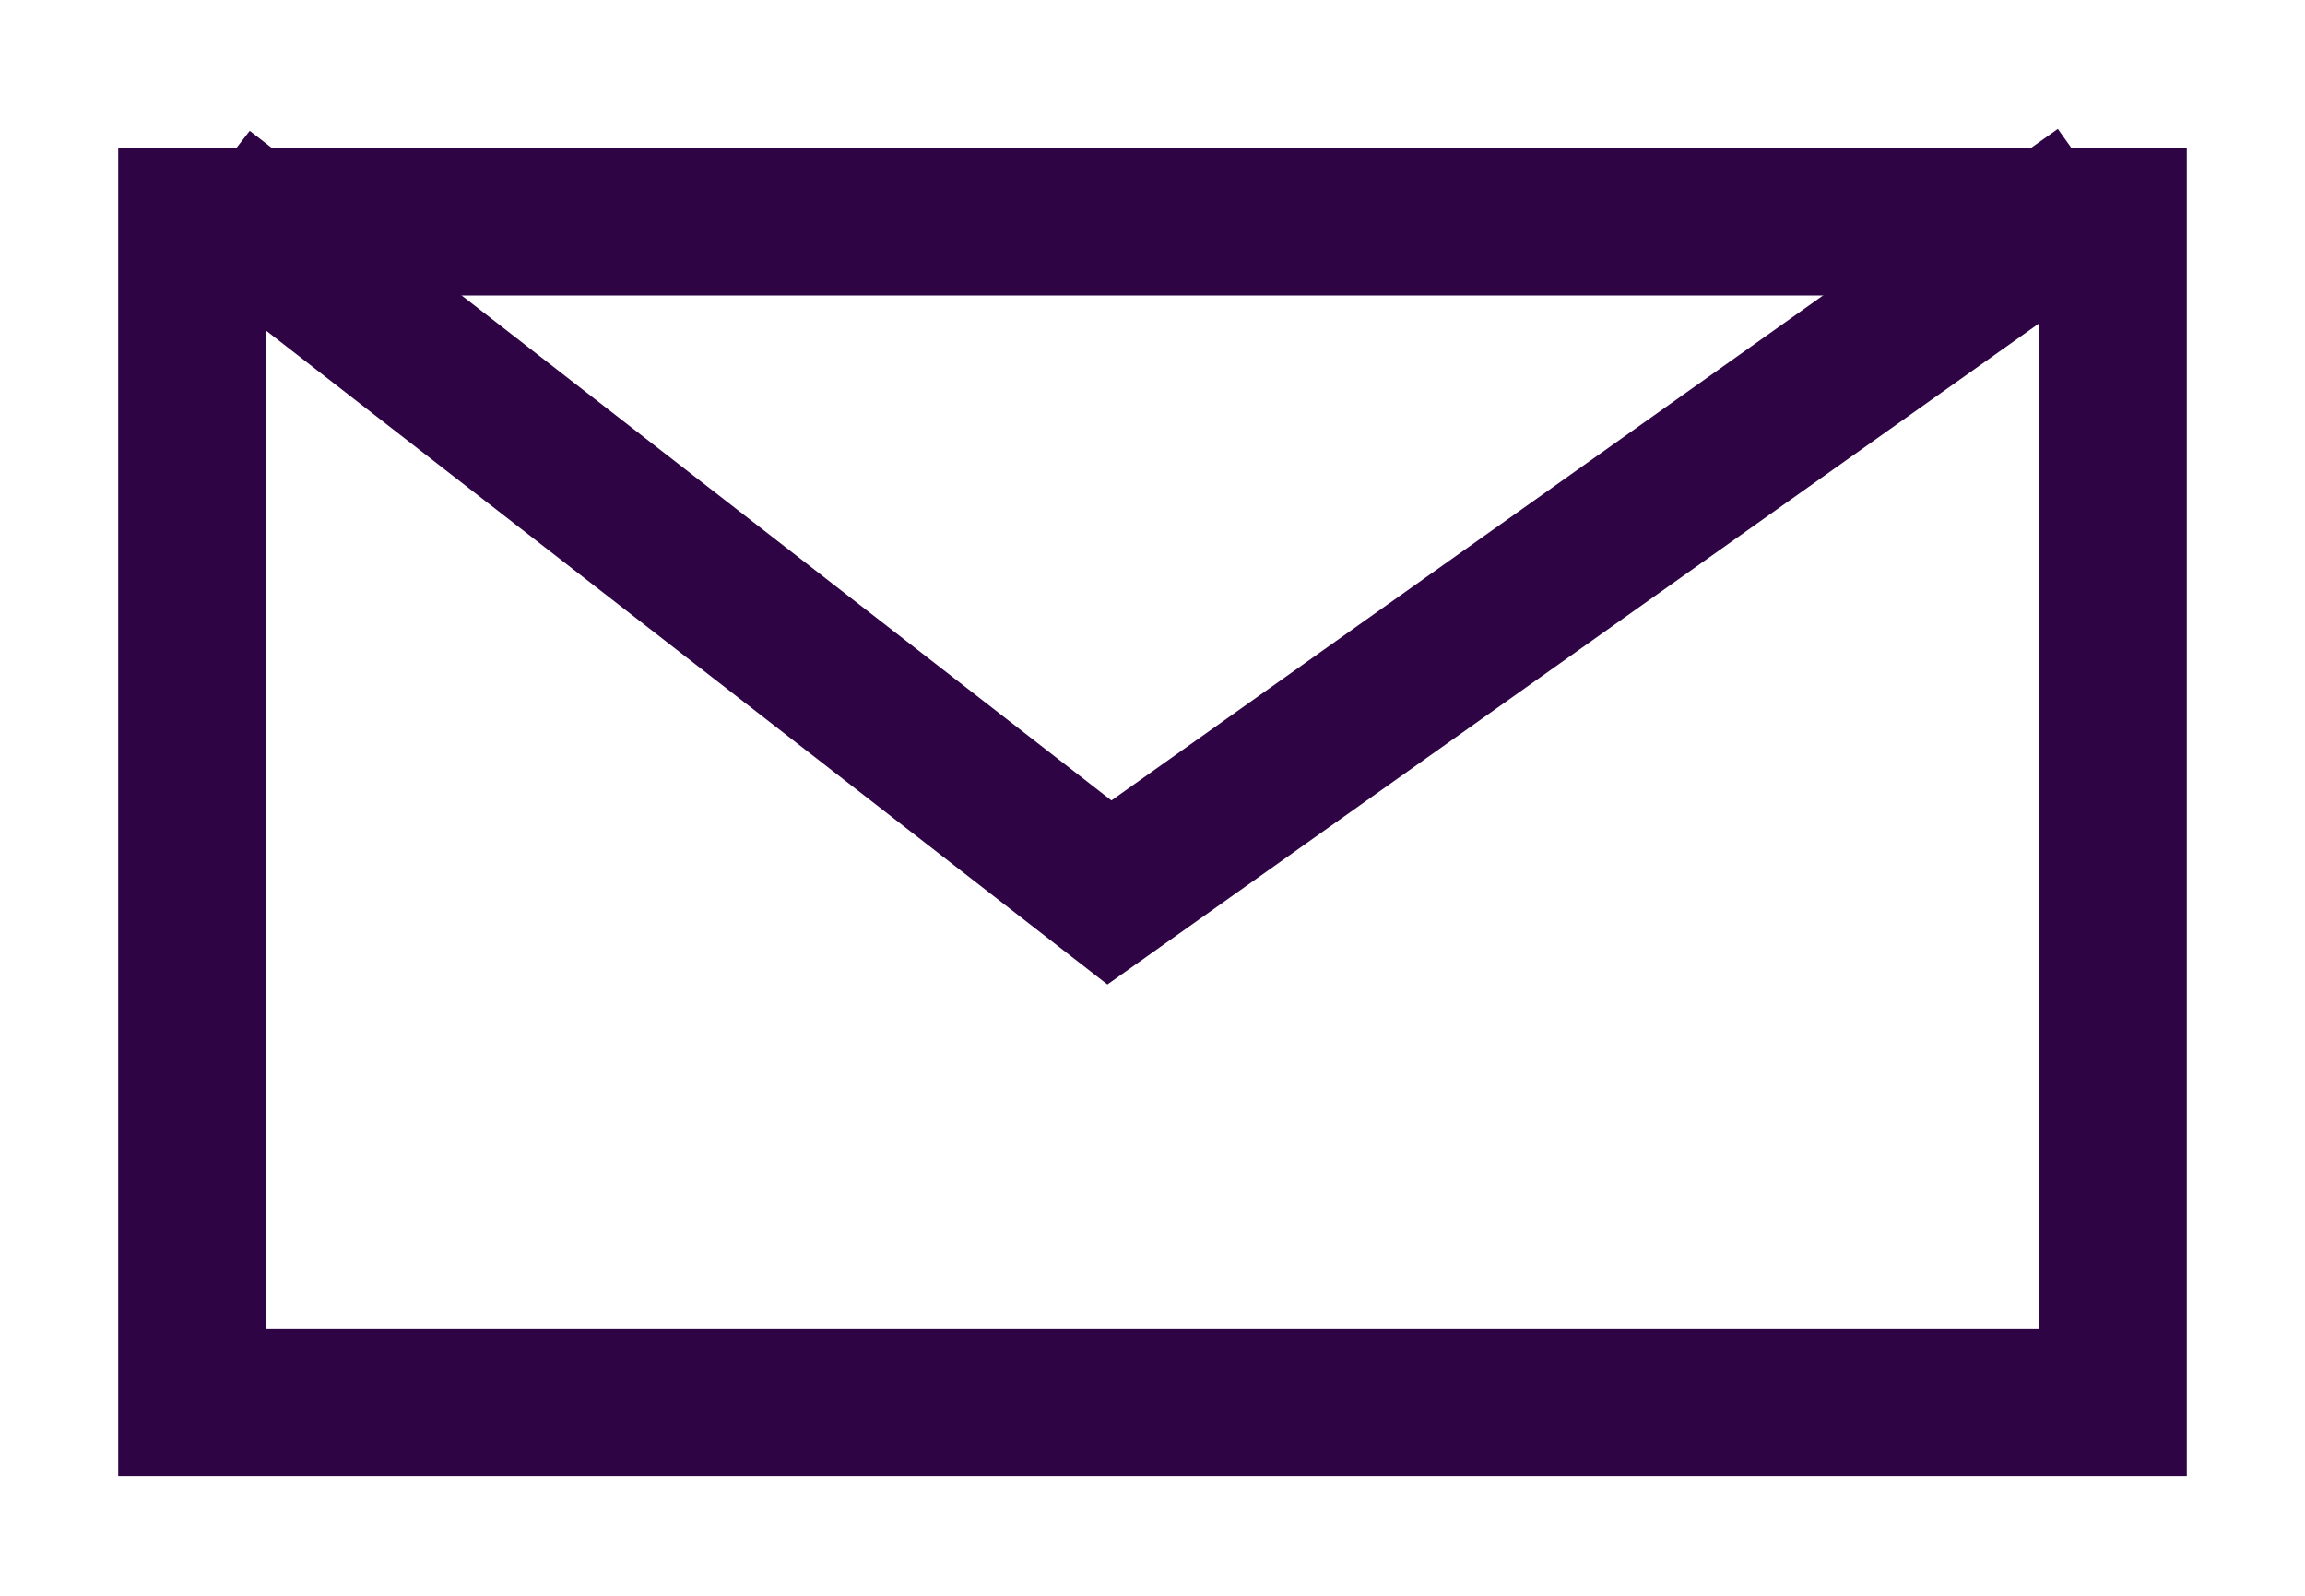 <?xml version="1.0" encoding="UTF-8"?>
<svg width="78px" height="54px" viewBox="0 0 78 54" version="1.1" xmlns="http://www.w3.org/2000/svg" xmlns:xlink="http://www.w3.org/1999/xlink">
    <!-- Generator: Sketch 44.1 (41455) - http://www.bohemiancoding.com/sketch -->
    <title>email</title>
    <desc>Created with Sketch.</desc>
    <defs>
        <filter x="-10.0%" y="-15.2%" width="121.4%" height="134.6%" filterUnits="objectBoundingBox" id="filter-1">
            <feOffset dx="0" dy="2" in="SourceAlpha" result="shadowOffsetOuter1"></feOffset>
            <feGaussianBlur stdDeviation="2" in="shadowOffsetOuter1" result="shadowBlurOuter1"></feGaussianBlur>
            <feColorMatrix values="0 0 0 0 0   0 0 0 0 0   0 0 0 0 0  0 0 0 0.5 0" type="matrix" in="shadowBlurOuter1" result="shadowMatrixOuter1"></feColorMatrix>
            <feMerge>
                <feMergeNode in="shadowMatrixOuter1"></feMergeNode>
                <feMergeNode in="SourceGraphic"></feMergeNode>
            </feMerge>
        </filter>
    </defs>
    <g id="Page-1" stroke="none" stroke-width="1" fill="none" fill-rule="evenodd">
        <g id="contact" transform="translate(-795, -246)" stroke="#2E0444" stroke-width="5">
            <g id="email" filter="url(#filter-1)" transform="translate(799, 249)">
                <rect id="Rectangle-9" x="2.5" y="2.5" width="65" height="39.955"></rect>
                <polyline id="Triangle-3" points="2.917 1.4 33.542 25.2 67.083 1.4"></polyline>
            </g>
        </g>
    </g>
</svg>
